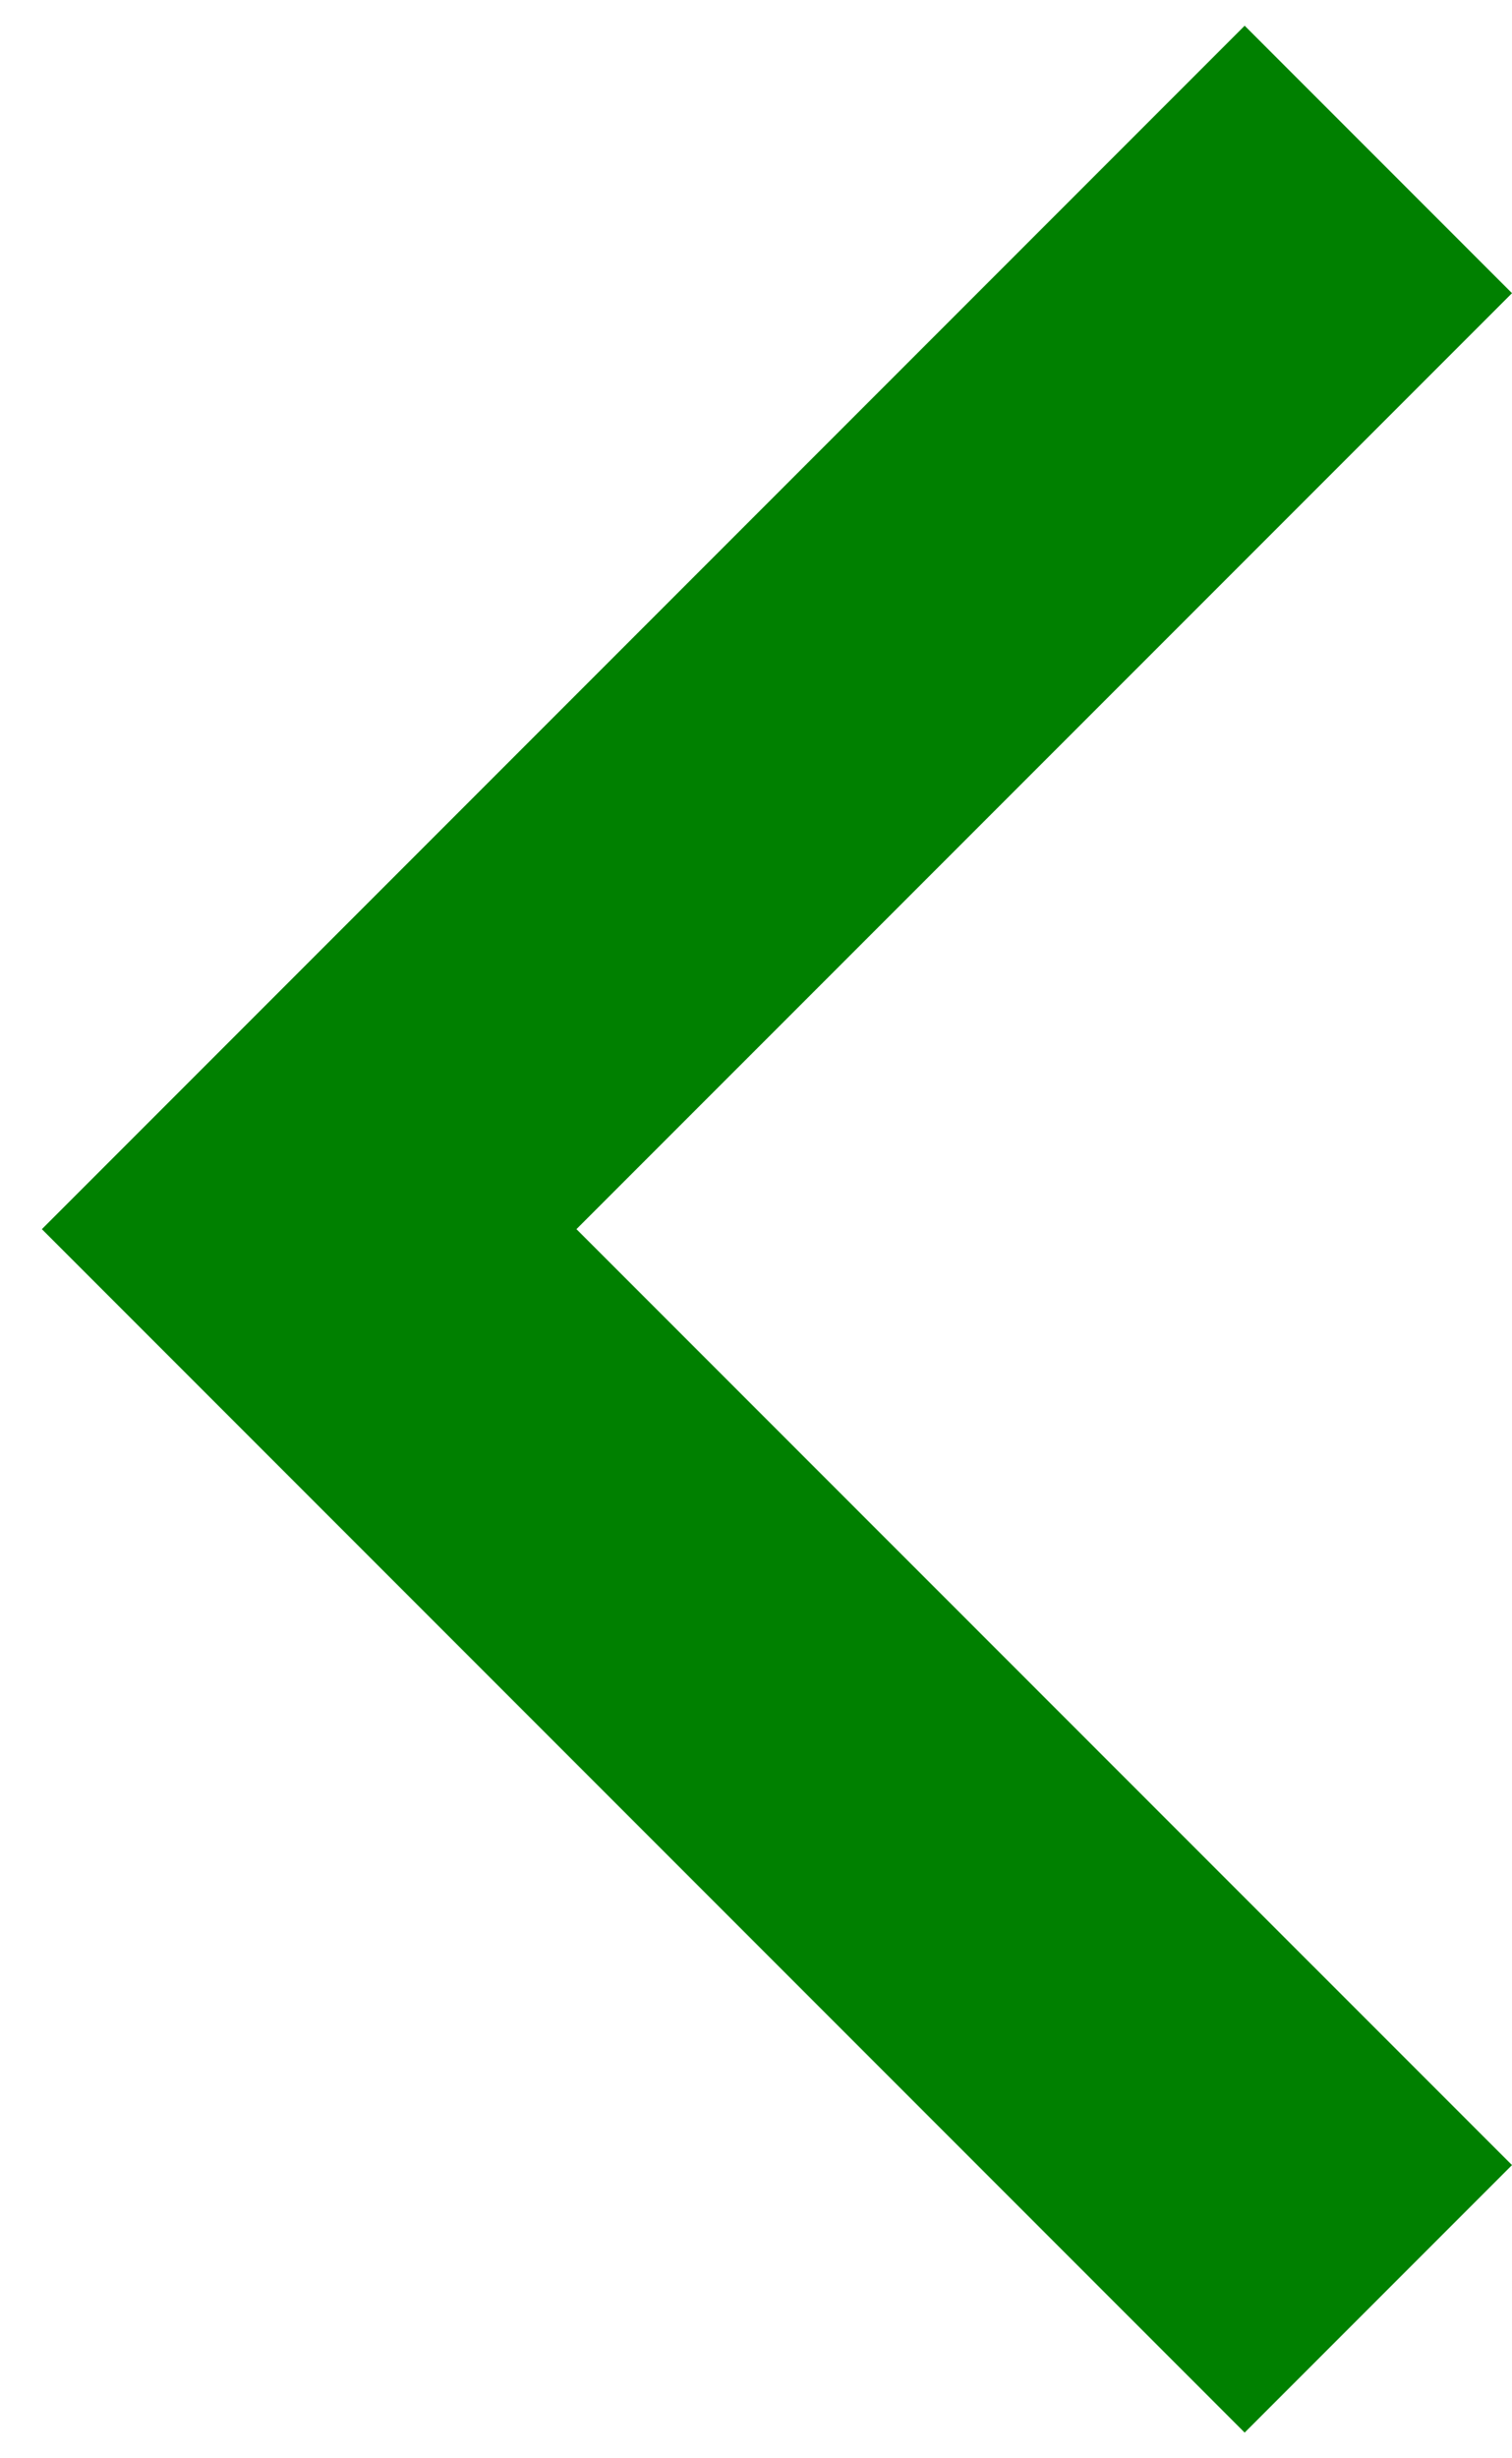 <svg width="16" height="26" viewBox="0 0 16 26" fill="" xmlns="http://www.w3.org/2000/svg">
<path fill-rule="evenodd" clip-rule="evenodd" d="M13.171 25.728L0.443 13L13.171 0.272L16 3.101L6.1 13L16 22.899L13.171 25.728Z" fill="green"/>
</svg>

